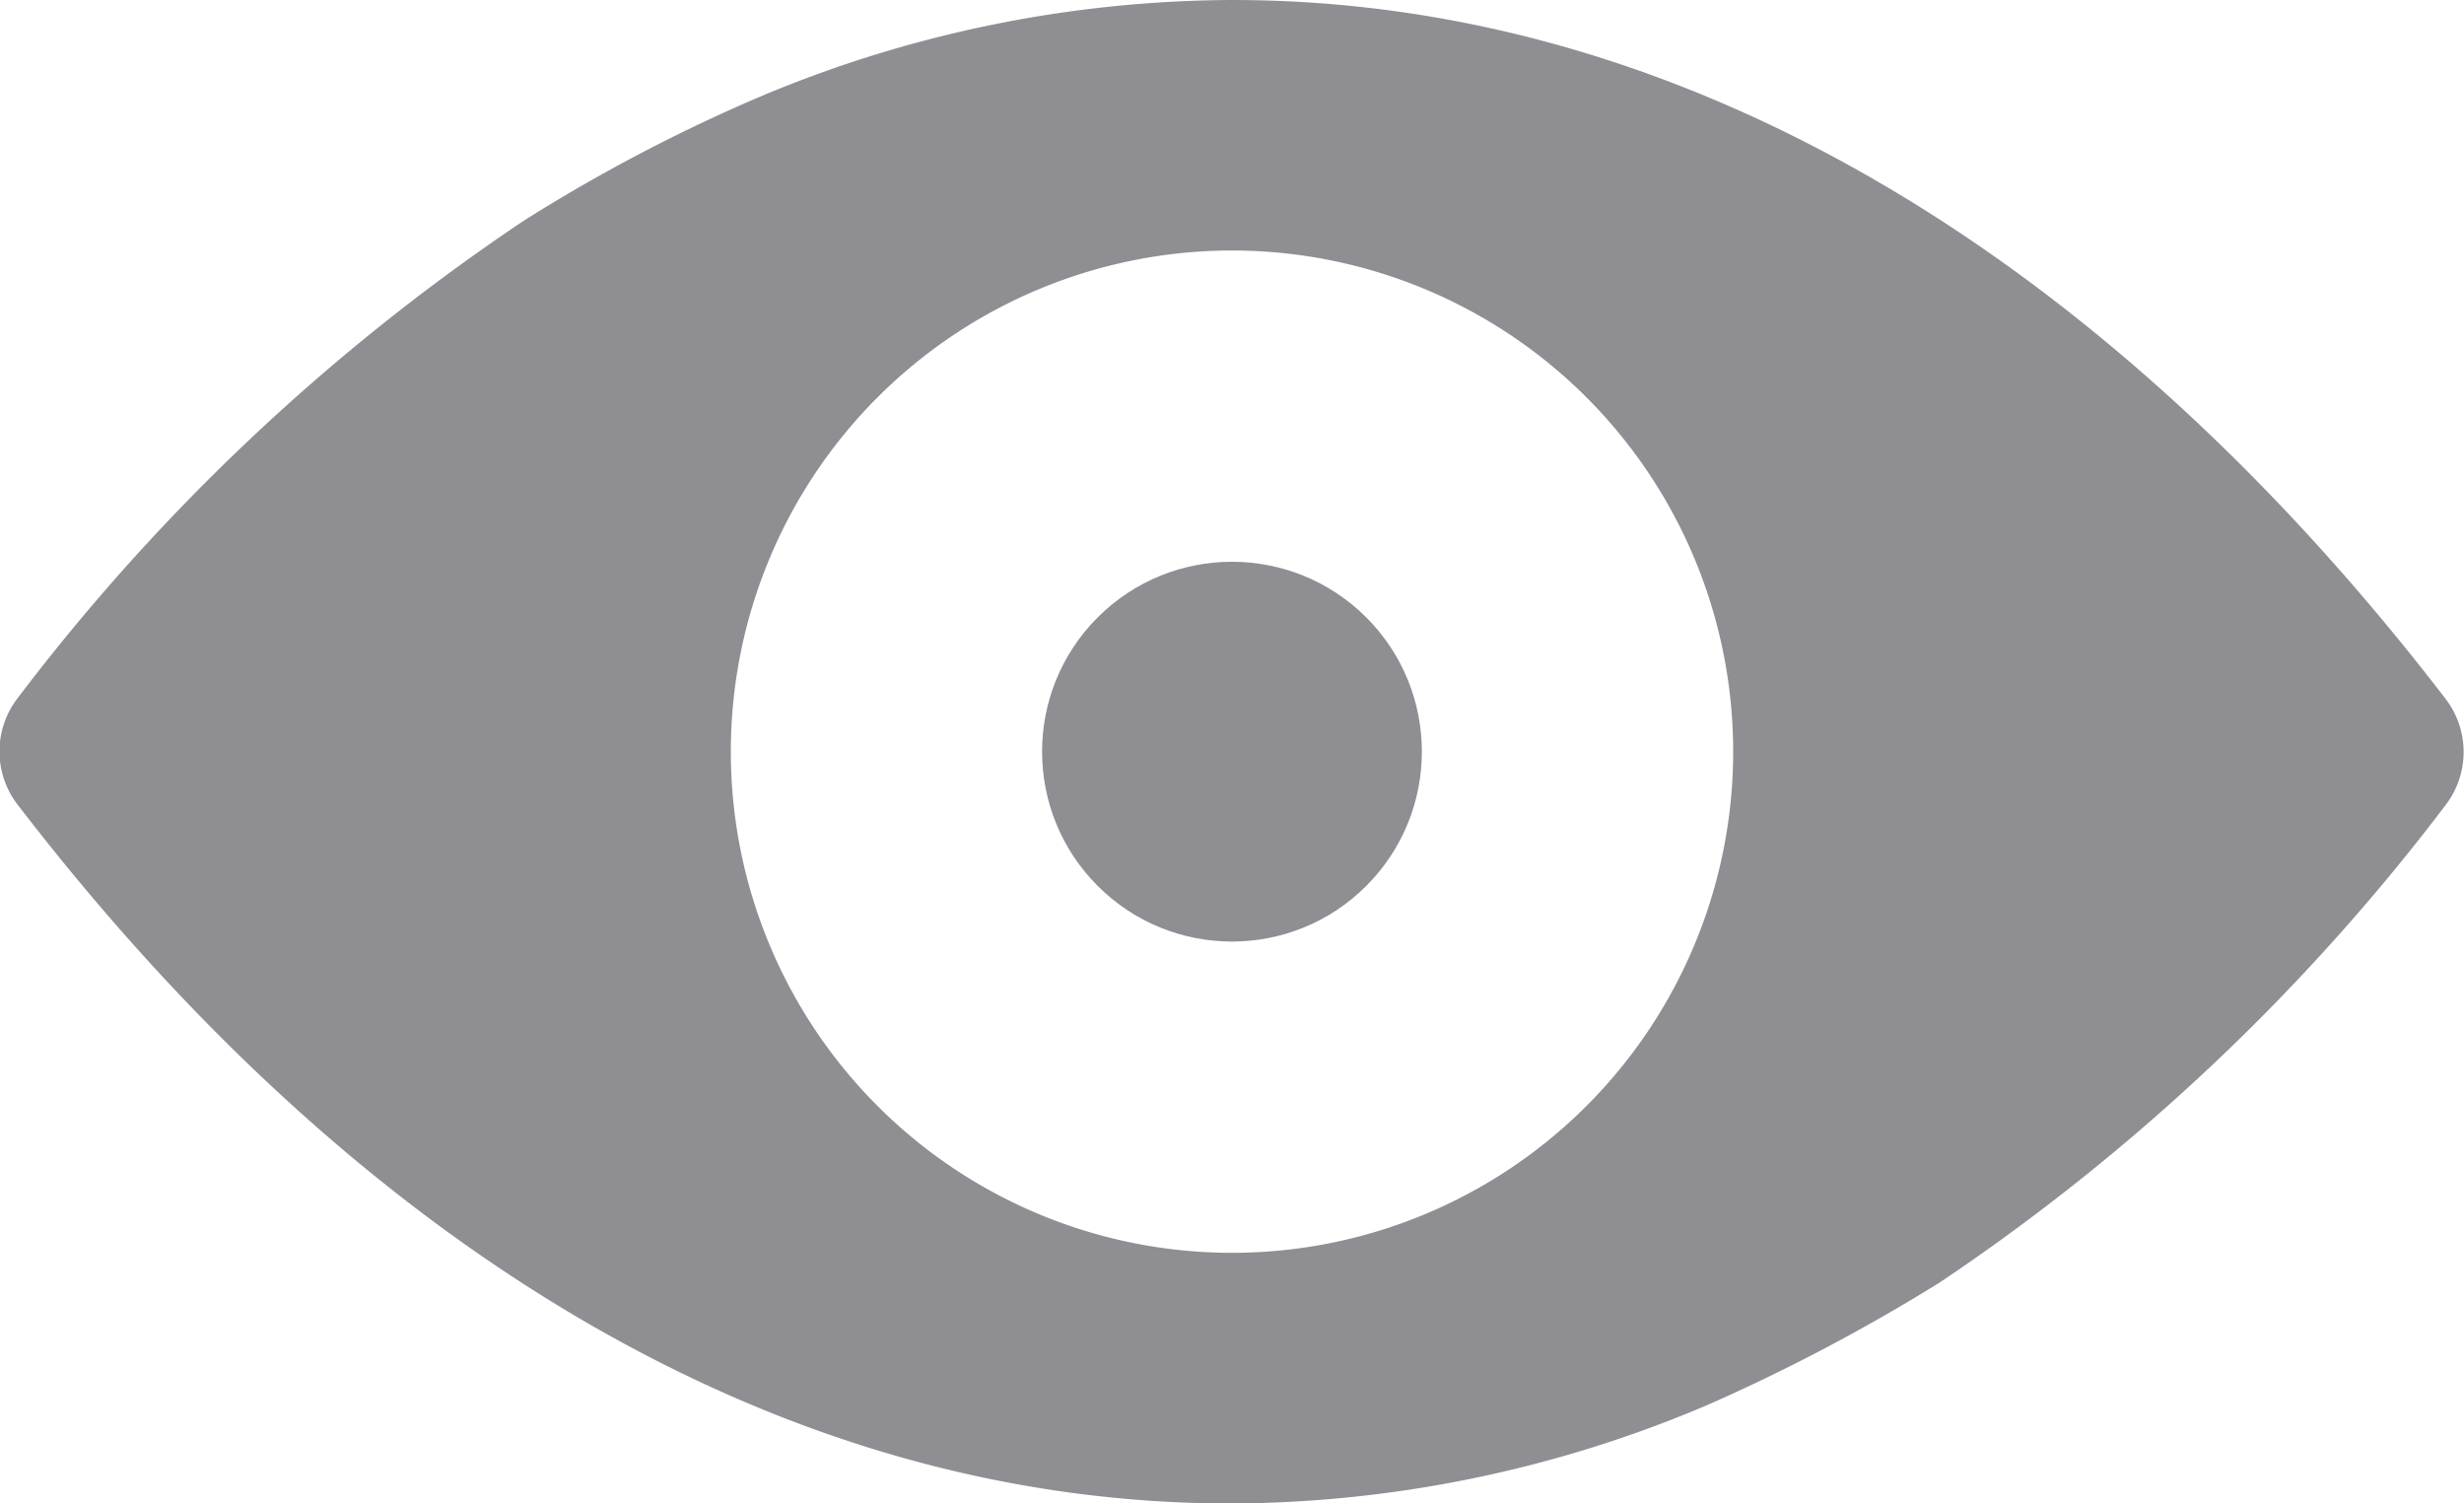<svg xmlns="http://www.w3.org/2000/svg" width="15" height="9.152" viewBox="0 0 15 9.152">
  <g id="show" transform="translate(-1811.624 41.375)">
    <path id="Path_1488" data-name="Path 1488" d="M1826.513-37.119c-2.052-2.671-4.611-4.256-7.389-4.256a7.469,7.469,0,0,0-2.9.6,10.2,10.2,0,0,0-1.412.744,12.822,12.822,0,0,0-3.082,2.908.531.531,0,0,0,0,.645c2.052,2.671,4.611,4.256,7.389,4.256a7.47,7.47,0,0,0,2.9-.6,11.349,11.349,0,0,0,1.411-.744,12.817,12.817,0,0,0,3.082-2.908A.531.531,0,0,0,1826.513-37.119Zm-7.389,3.371a3.051,3.051,0,0,1-3.051-3.051,3.051,3.051,0,0,1,3.051-3.051,3.051,3.051,0,0,1,3.051,3.051A3.051,3.051,0,0,1,1819.124-33.748Z" transform="translate(0 0)" fill="#8e8e93"/>
    <circle id="Ellipse_32" data-name="Ellipse 32" cx="1.156" cy="1.156" r="1.156" transform="translate(1817.489 -36.799) rotate(-45)" fill="#8e8e93"/>
  </g>
</svg>
